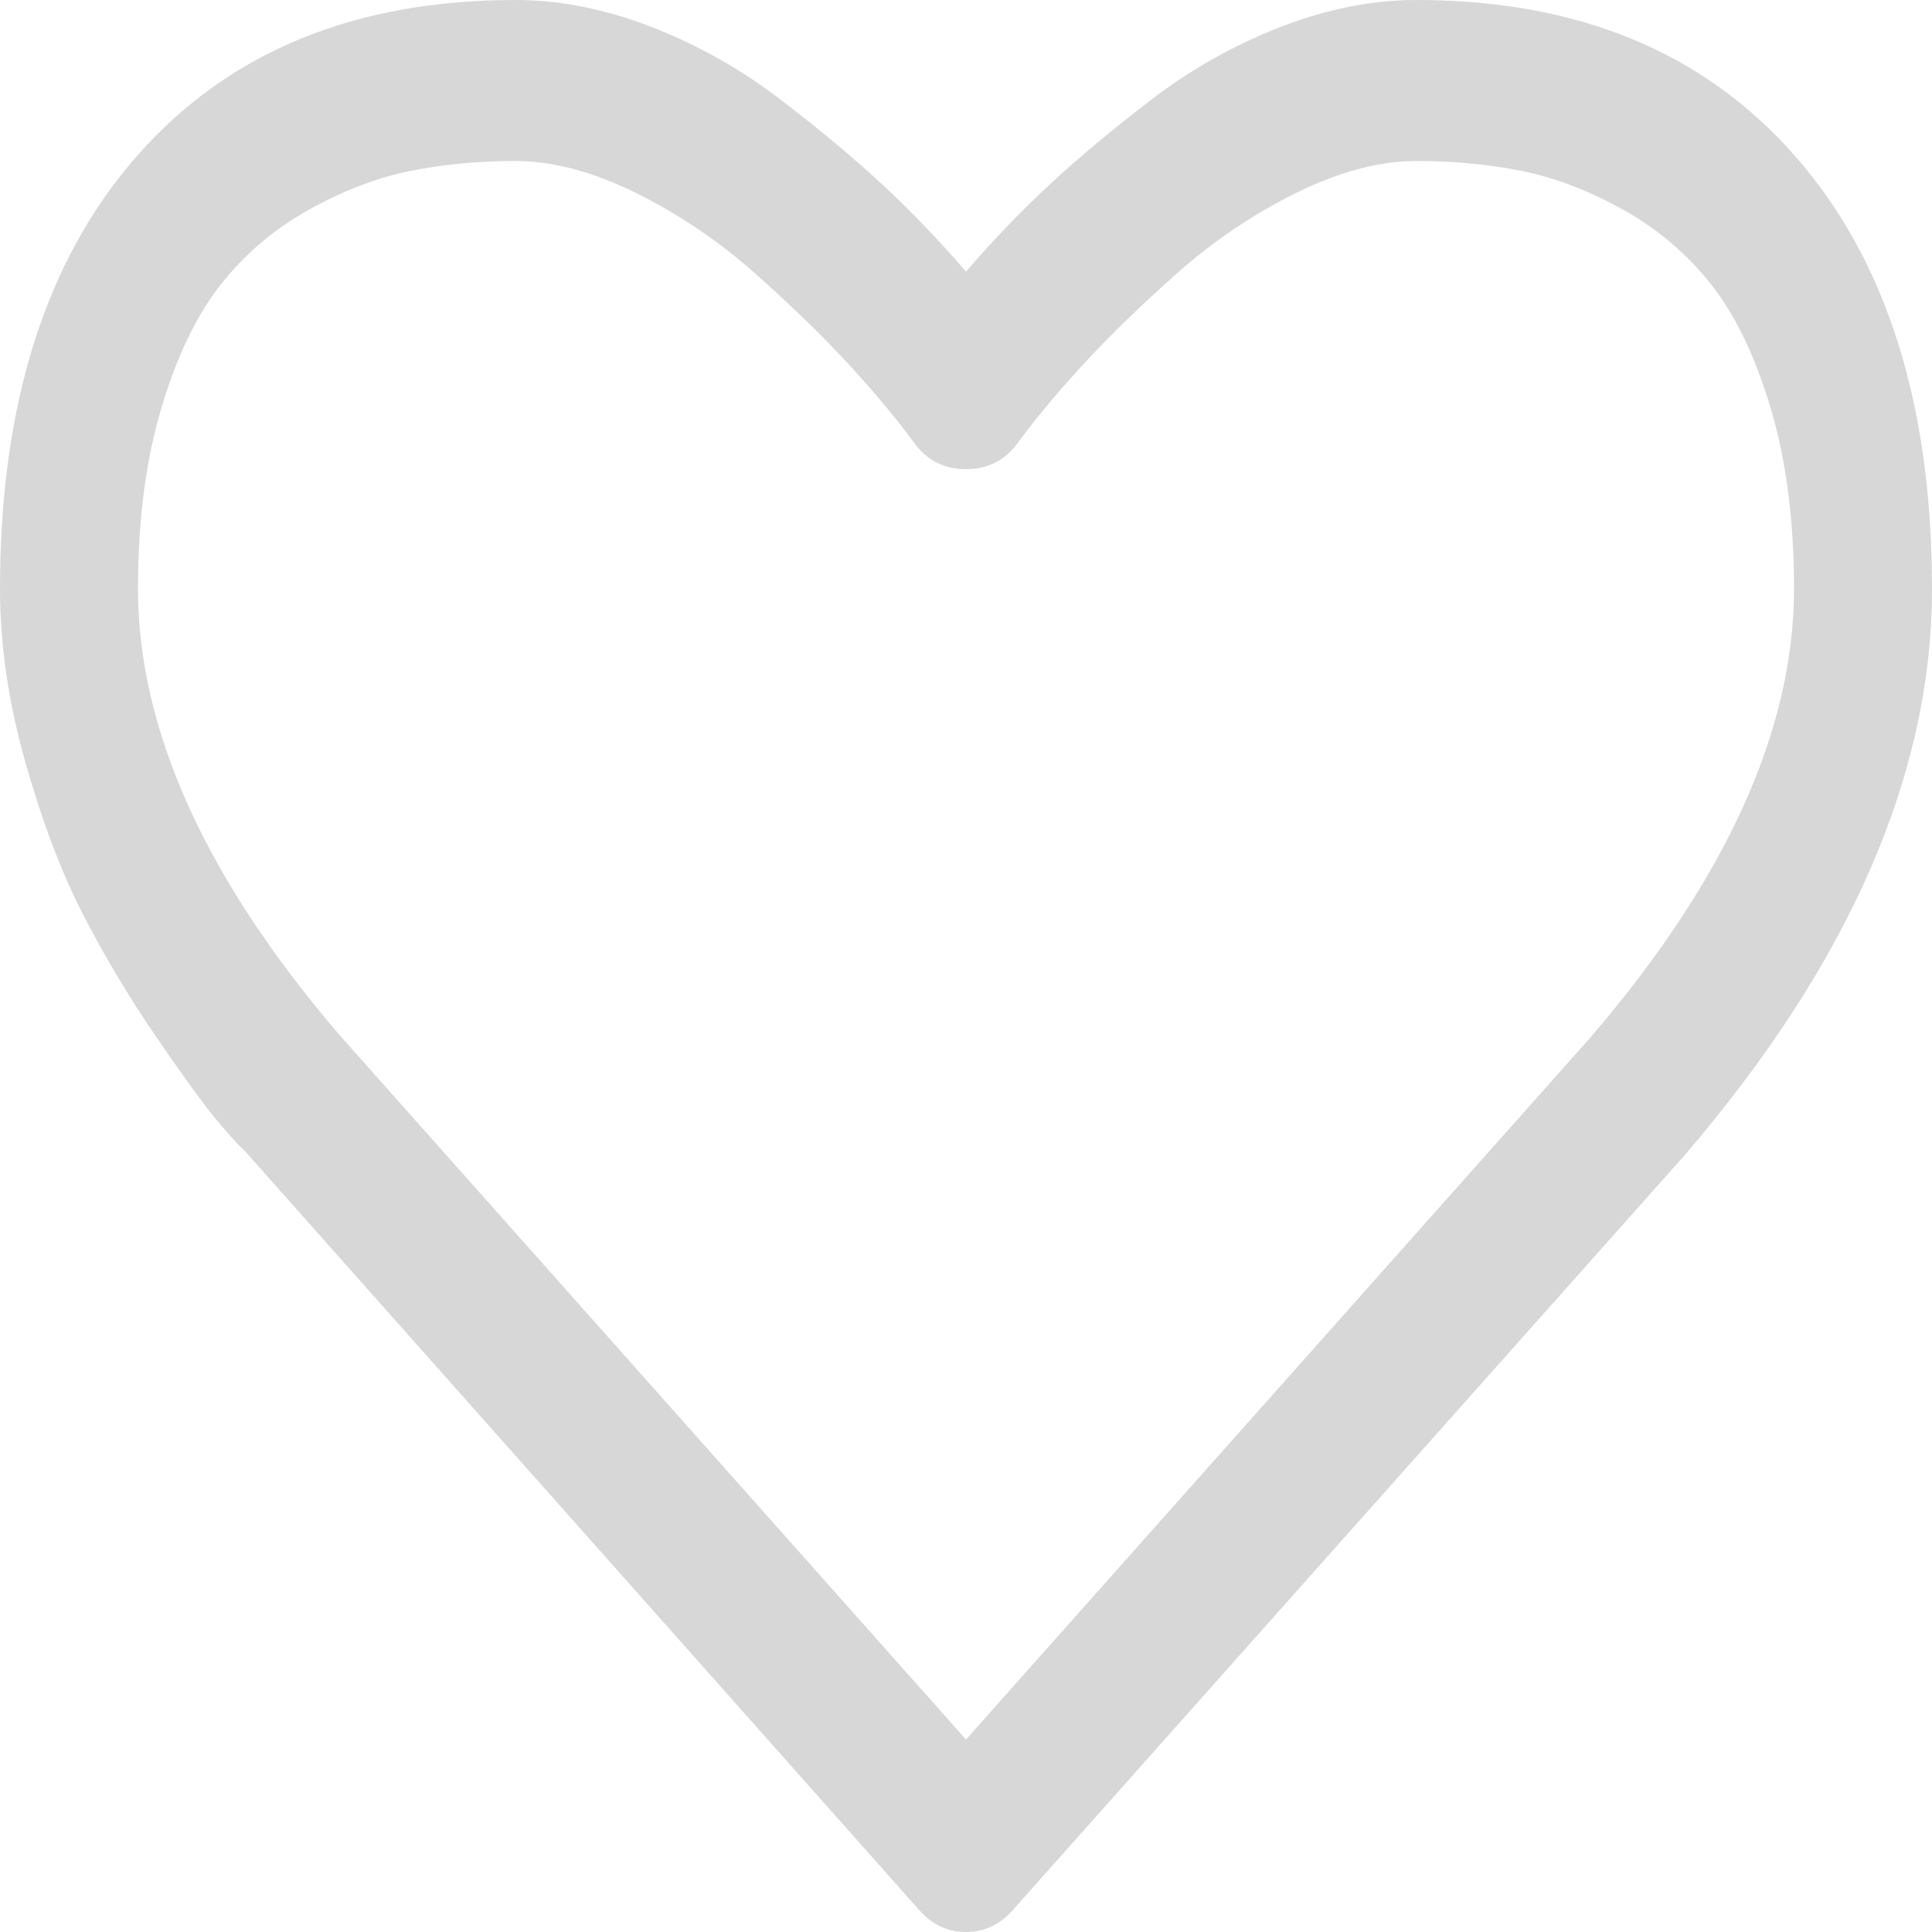 ﻿<?xml version="1.0" encoding="utf-8"?>
<svg version="1.1" xmlns:xlink="http://www.w3.org/1999/xlink" width="24px" height="24px" xmlns="http://www.w3.org/2000/svg">
  <g>
    <path d="M 19.768 12.875  C 21.446 10.917  22.286 9.062  22.286 7.312  C 22.286 6.469  22.19 5.724  21.998 5.078  C 21.806 4.432  21.56 3.919  21.261 3.539  C 20.962 3.159  20.598 2.849  20.17 2.609  C 19.741 2.37  19.321 2.208  18.911 2.125  C 18.5 2.042  18.062 2  17.598 2  C 17.134 2  16.634 2.133  16.098 2.398  C 15.562 2.664  15.069 2.997  14.618 3.398  C 14.167 3.799  13.781 4.174  13.46 4.523  C 13.138 4.872  12.871 5.193  12.656 5.484  C 12.496 5.714  12.277 5.828  12 5.828  C 11.723 5.828  11.504 5.714  11.344 5.484  C 11.129 5.193  10.862 4.872  10.54 4.523  C 10.219 4.174  9.833 3.799  9.382 3.398  C 8.931 2.997  8.438 2.664  7.902 2.398  C 7.366 2.133  6.866 2  6.402 2  C 5.938 2  5.5 2.042  5.089 2.125  C 4.679 2.208  4.259 2.37  3.83 2.609  C 3.402 2.849  3.038 3.159  2.739 3.539  C 2.44 3.919  2.194 4.432  2.002 5.078  C 1.81 5.724  1.714 6.469  1.714 7.312  C 1.714 9.062  2.549 10.911  4.219 12.859  L 12 21.609  L 19.768 12.875  Z M 22.299 1.938  C 23.433 3.229  24 5.021  24 7.312  C 24 9.615  22.978 11.958  20.933 14.344  L 12.589 23.719  C 12.429 23.906  12.232 24  12 24  C 11.768 24  11.571 23.906  11.411 23.719  L 3.054 14.312  C 2.964 14.229  2.842 14.094  2.685 13.906  C 2.529 13.719  2.281 13.378  1.942 12.883  C 1.603 12.388  1.299 11.88  1.031 11.359  C 0.763 10.839  0.525 10.208  0.315 9.469  C 0.105 8.729  0 8.01  0 7.312  C 0 5.021  0.567 3.229  1.701 1.938  C 2.835 0.646  4.402 0  6.402 0  C 6.955 0  7.52 0.112  8.096 0.336  C 8.672 0.56  9.208 0.862  9.703 1.242  C 10.199 1.622  10.625 1.979  10.982 2.312  C 11.339 2.646  11.679 3  12 3.375  C 12.321 3  12.661 2.646  13.018 2.312  C 13.375 1.979  13.801 1.622  14.297 1.242  C 14.792 0.862  15.328 0.56  15.904 0.336  C 16.48 0.112  17.045 0  17.598 0  C 19.598 0  21.165 0.646  22.299 1.938  Z " fill-rule="nonzero" fill="#d7d7d7" stroke="none" />
  </g>
</svg>